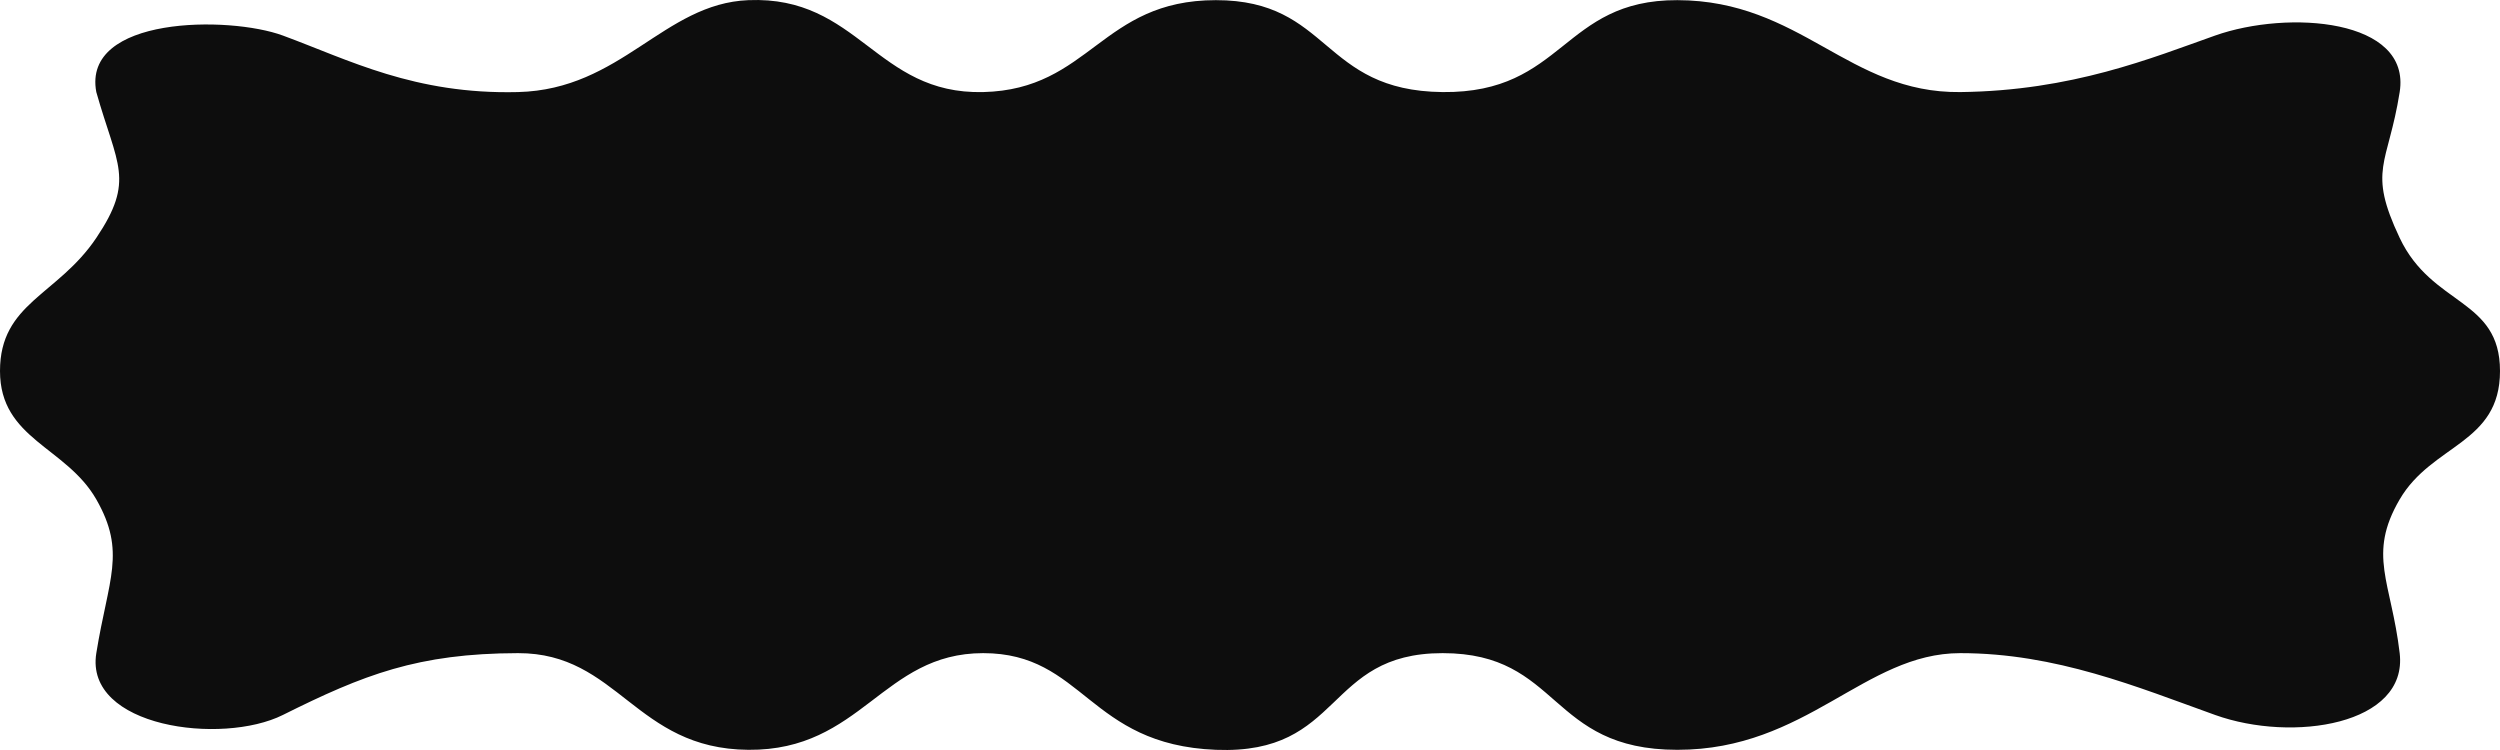 <?xml version="1.0" encoding="utf-8"?>
<svg width="500px" height="150px" viewBox="0 0 500 150" version="1.1" xmlns:xlink="http://www.w3.org/1999/xlink" xmlns="http://www.w3.org/2000/svg">
  <path d="M0 74.204C0 60.558 11.501 59.129 19.262 47.578C27.053 35.98 23.415 33.096 19.262 18.415C19.262 18.415 22.131 33.603 19.262 18.415C16.392 3.227 45.773 3.126 56.581 7.112C69.815 11.993 82.889 18.922 103.596 18.415C124.302 17.908 132.696 0.721 149.679 0.03C171.745 -0.868 175.181 18.922 196.63 18.415C218.078 17.908 220.205 0.03 243.179 0.03C266.152 0.03 264.165 18.166 288.523 18.415C312.881 18.664 312.394 -0.036 335.474 0.03C360.228 0.101 369.663 18.673 392.055 18.415C414.446 18.157 430.319 11.603 443.018 7.112C457.646 1.939 482.264 3.734 479.936 18.415C477.609 33.096 473.444 33.847 479.936 47.578C486.428 61.307 500 59.607 500 74.204C500 88.802 486.429 88.77 479.936 99.88C473.444 110.991 478.251 116.3 479.936 130.628C481.621 144.956 458.568 148.569 443.018 142.99C427.468 137.411 411.236 130.628 392.055 130.628C372.873 130.628 361.357 149.963 335.474 149.963C309.591 149.963 312.203 130.628 288.523 130.628C264.843 130.628 268.72 150.978 243.178 149.963C217.637 148.949 216.794 130.628 196.63 130.628C176.465 130.628 172.352 150.139 149.679 149.963C127.006 149.788 123.66 130.58 103.596 130.628C83.532 130.675 72.72 134.939 56.581 142.99C44.382 149.077 16.874 145.463 19.262 130.628C21.649 115.793 25.301 110.436 19.262 99.88C13.222 89.325 0 87.851 0 74.204Z" id="Ellipse" fill="#000000" fill-opacity="0.949" fill-rule="evenodd" stroke="none" />
</svg>